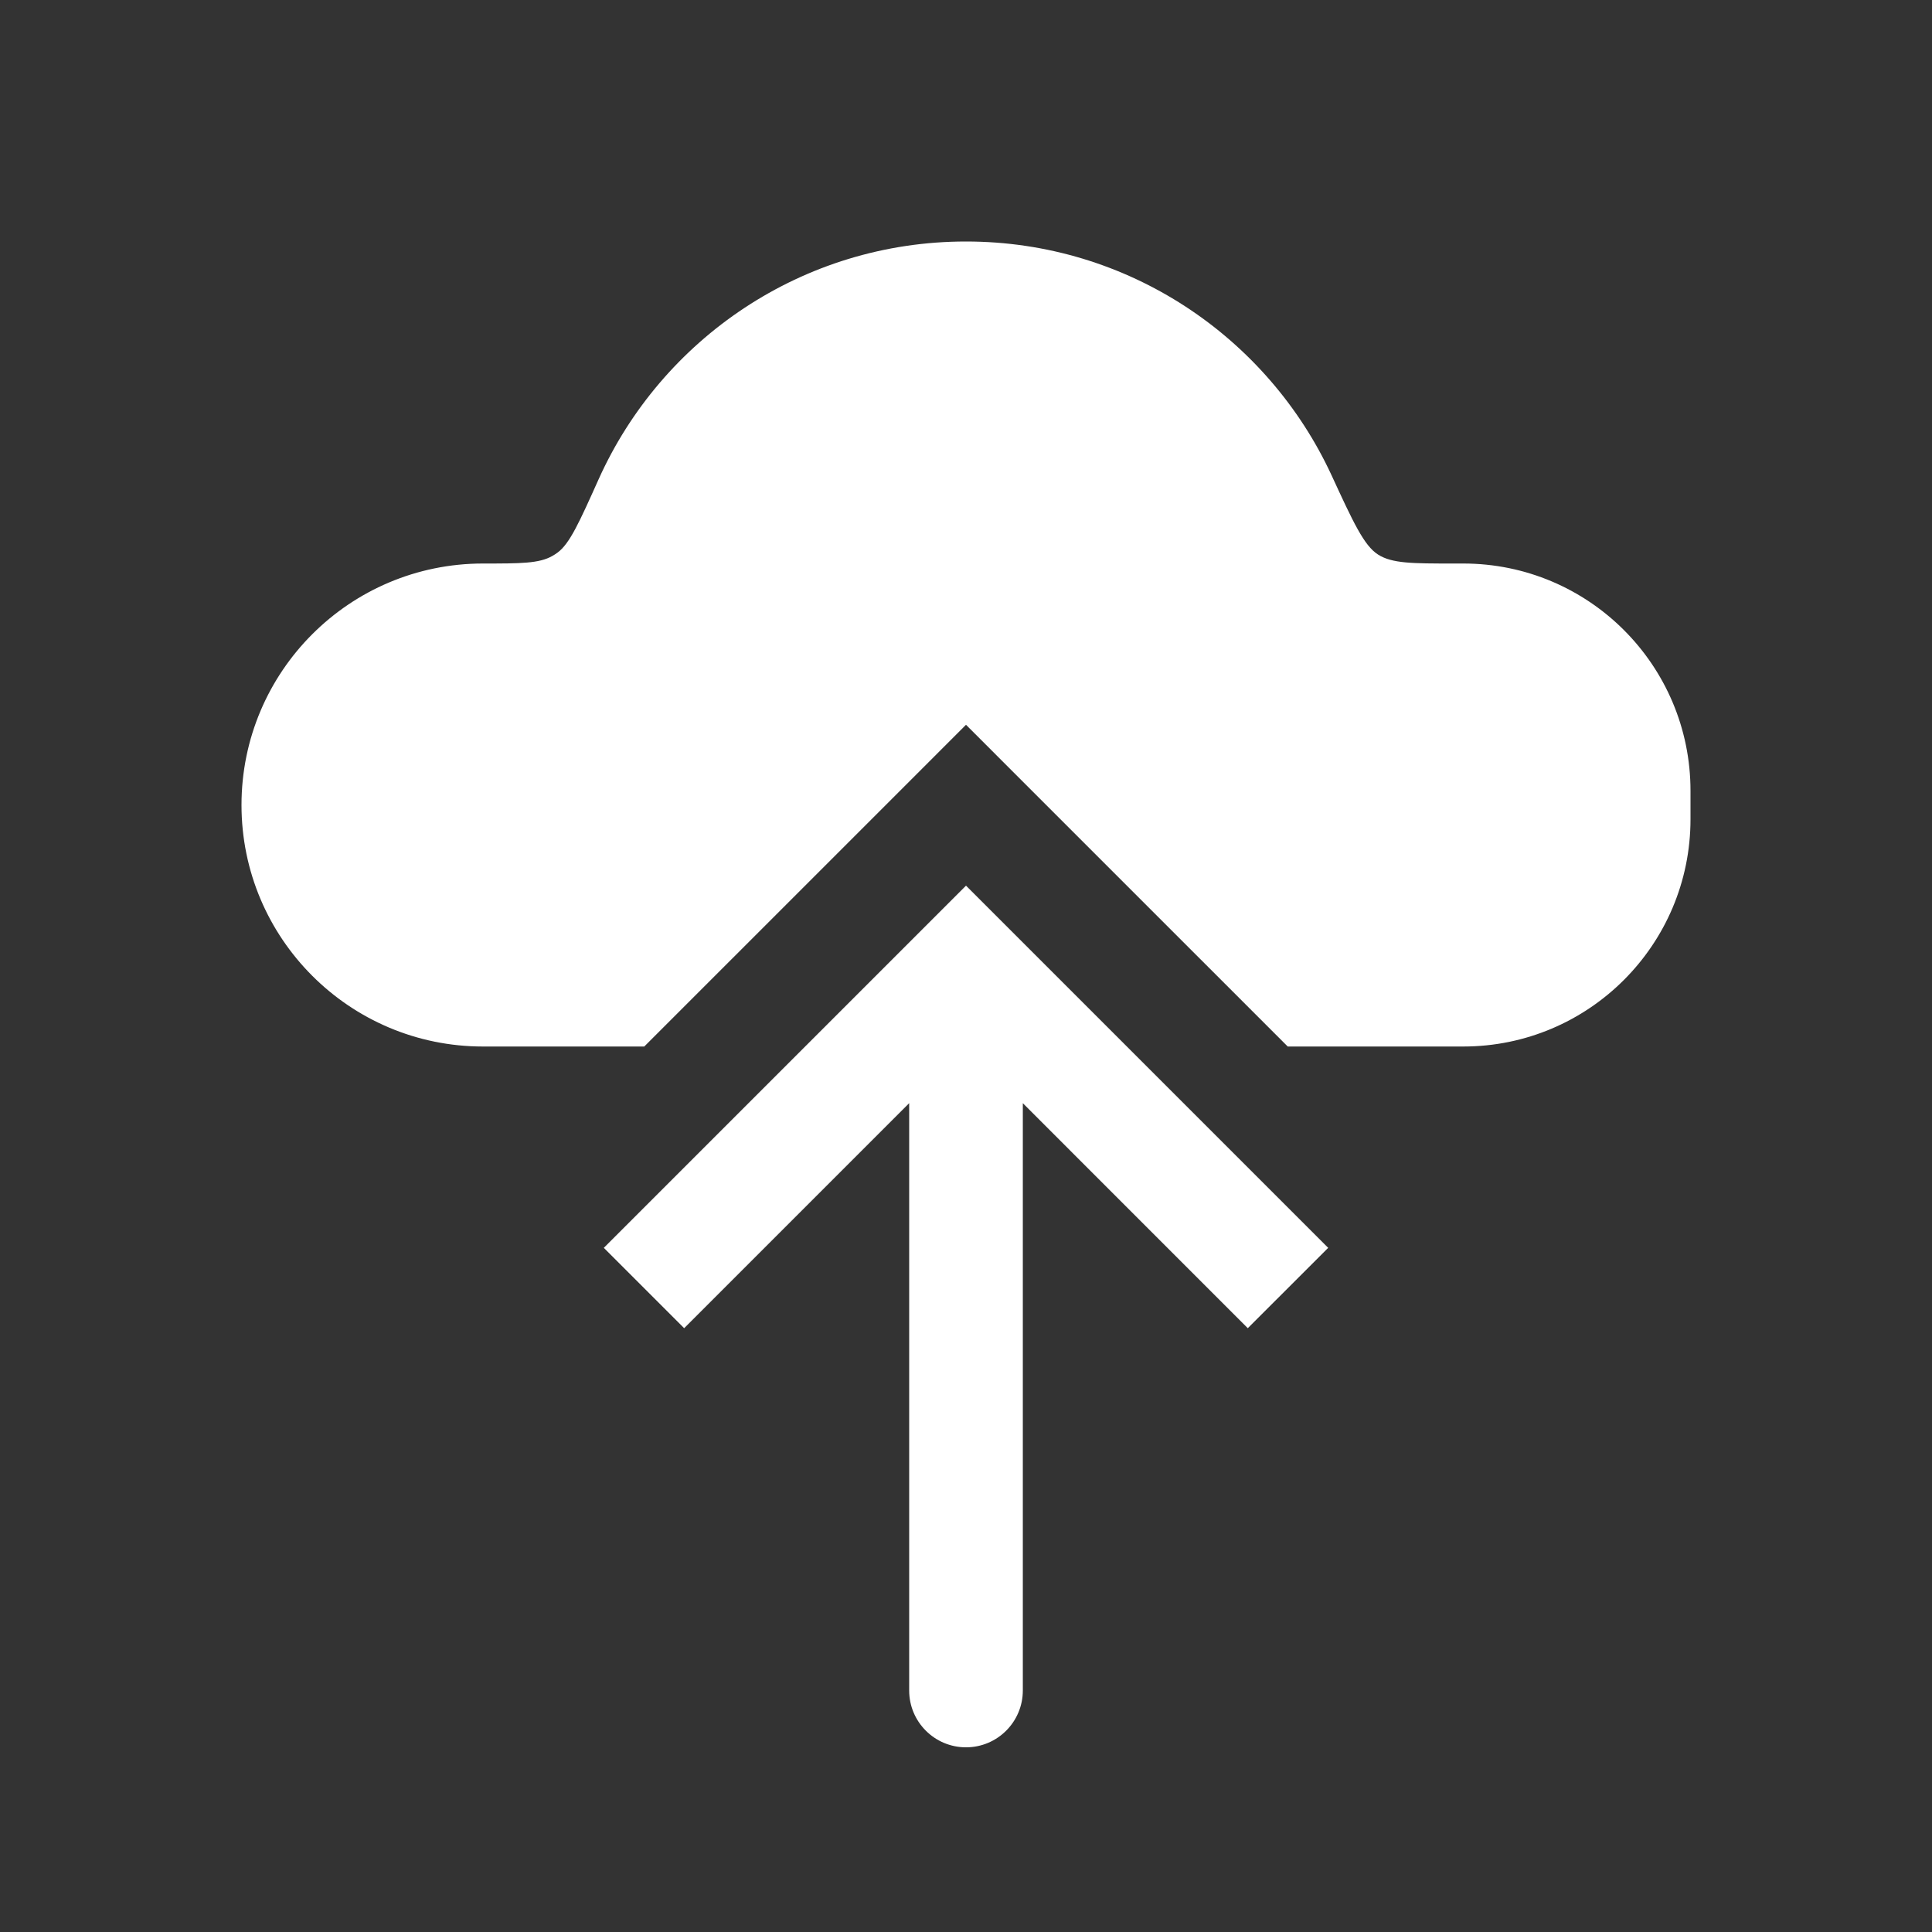 <svg width="34" height="34" viewBox="0 0 34 34" fill="none" xmlns="http://www.w3.org/2000/svg">
<rect x="0" y="0" width="34" height="34" fill="#333333" stroke="none"/>
<path fill-rule="evenodd" clip-rule="evenodd" d="M22.662 18.417L18.414 14.169L17 12.755L15.586 14.169L11.338 18.417H8.5C6.153 18.417 4.25 16.514 4.25 14.167C4.25 11.819 6.153 9.917 8.5 9.917C9.159 9.917 9.489 9.917 9.72 9.784C9.757 9.763 9.776 9.751 9.81 9.726C10.026 9.569 10.195 9.191 10.534 8.436C11.642 5.969 14.12 4.25 17 4.25C19.853 4.25 22.311 5.936 23.434 8.366C23.814 9.19 24.004 9.602 24.251 9.759C24.497 9.917 24.857 9.917 25.576 9.917H25.75C27.959 9.917 29.75 11.707 29.75 13.917V14.417C29.75 16.626 27.959 18.417 25.75 18.417H22.662Z" fill="white"/>
<path d="M17 17L16.293 16.293L17 15.586L17.707 16.293L17 17ZM18 29.75C18 30.302 17.552 30.75 17 30.75C16.448 30.75 16 30.302 16 29.75L18 29.75ZM10.626 21.96L16.293 16.293L17.707 17.707L12.04 23.374L10.626 21.96ZM17.707 16.293L23.374 21.96L21.959 23.374L16.293 17.707L17.707 16.293ZM18 17L18 29.75L16 29.75L16 17L18 17Z" fill="white"/>
</svg>
